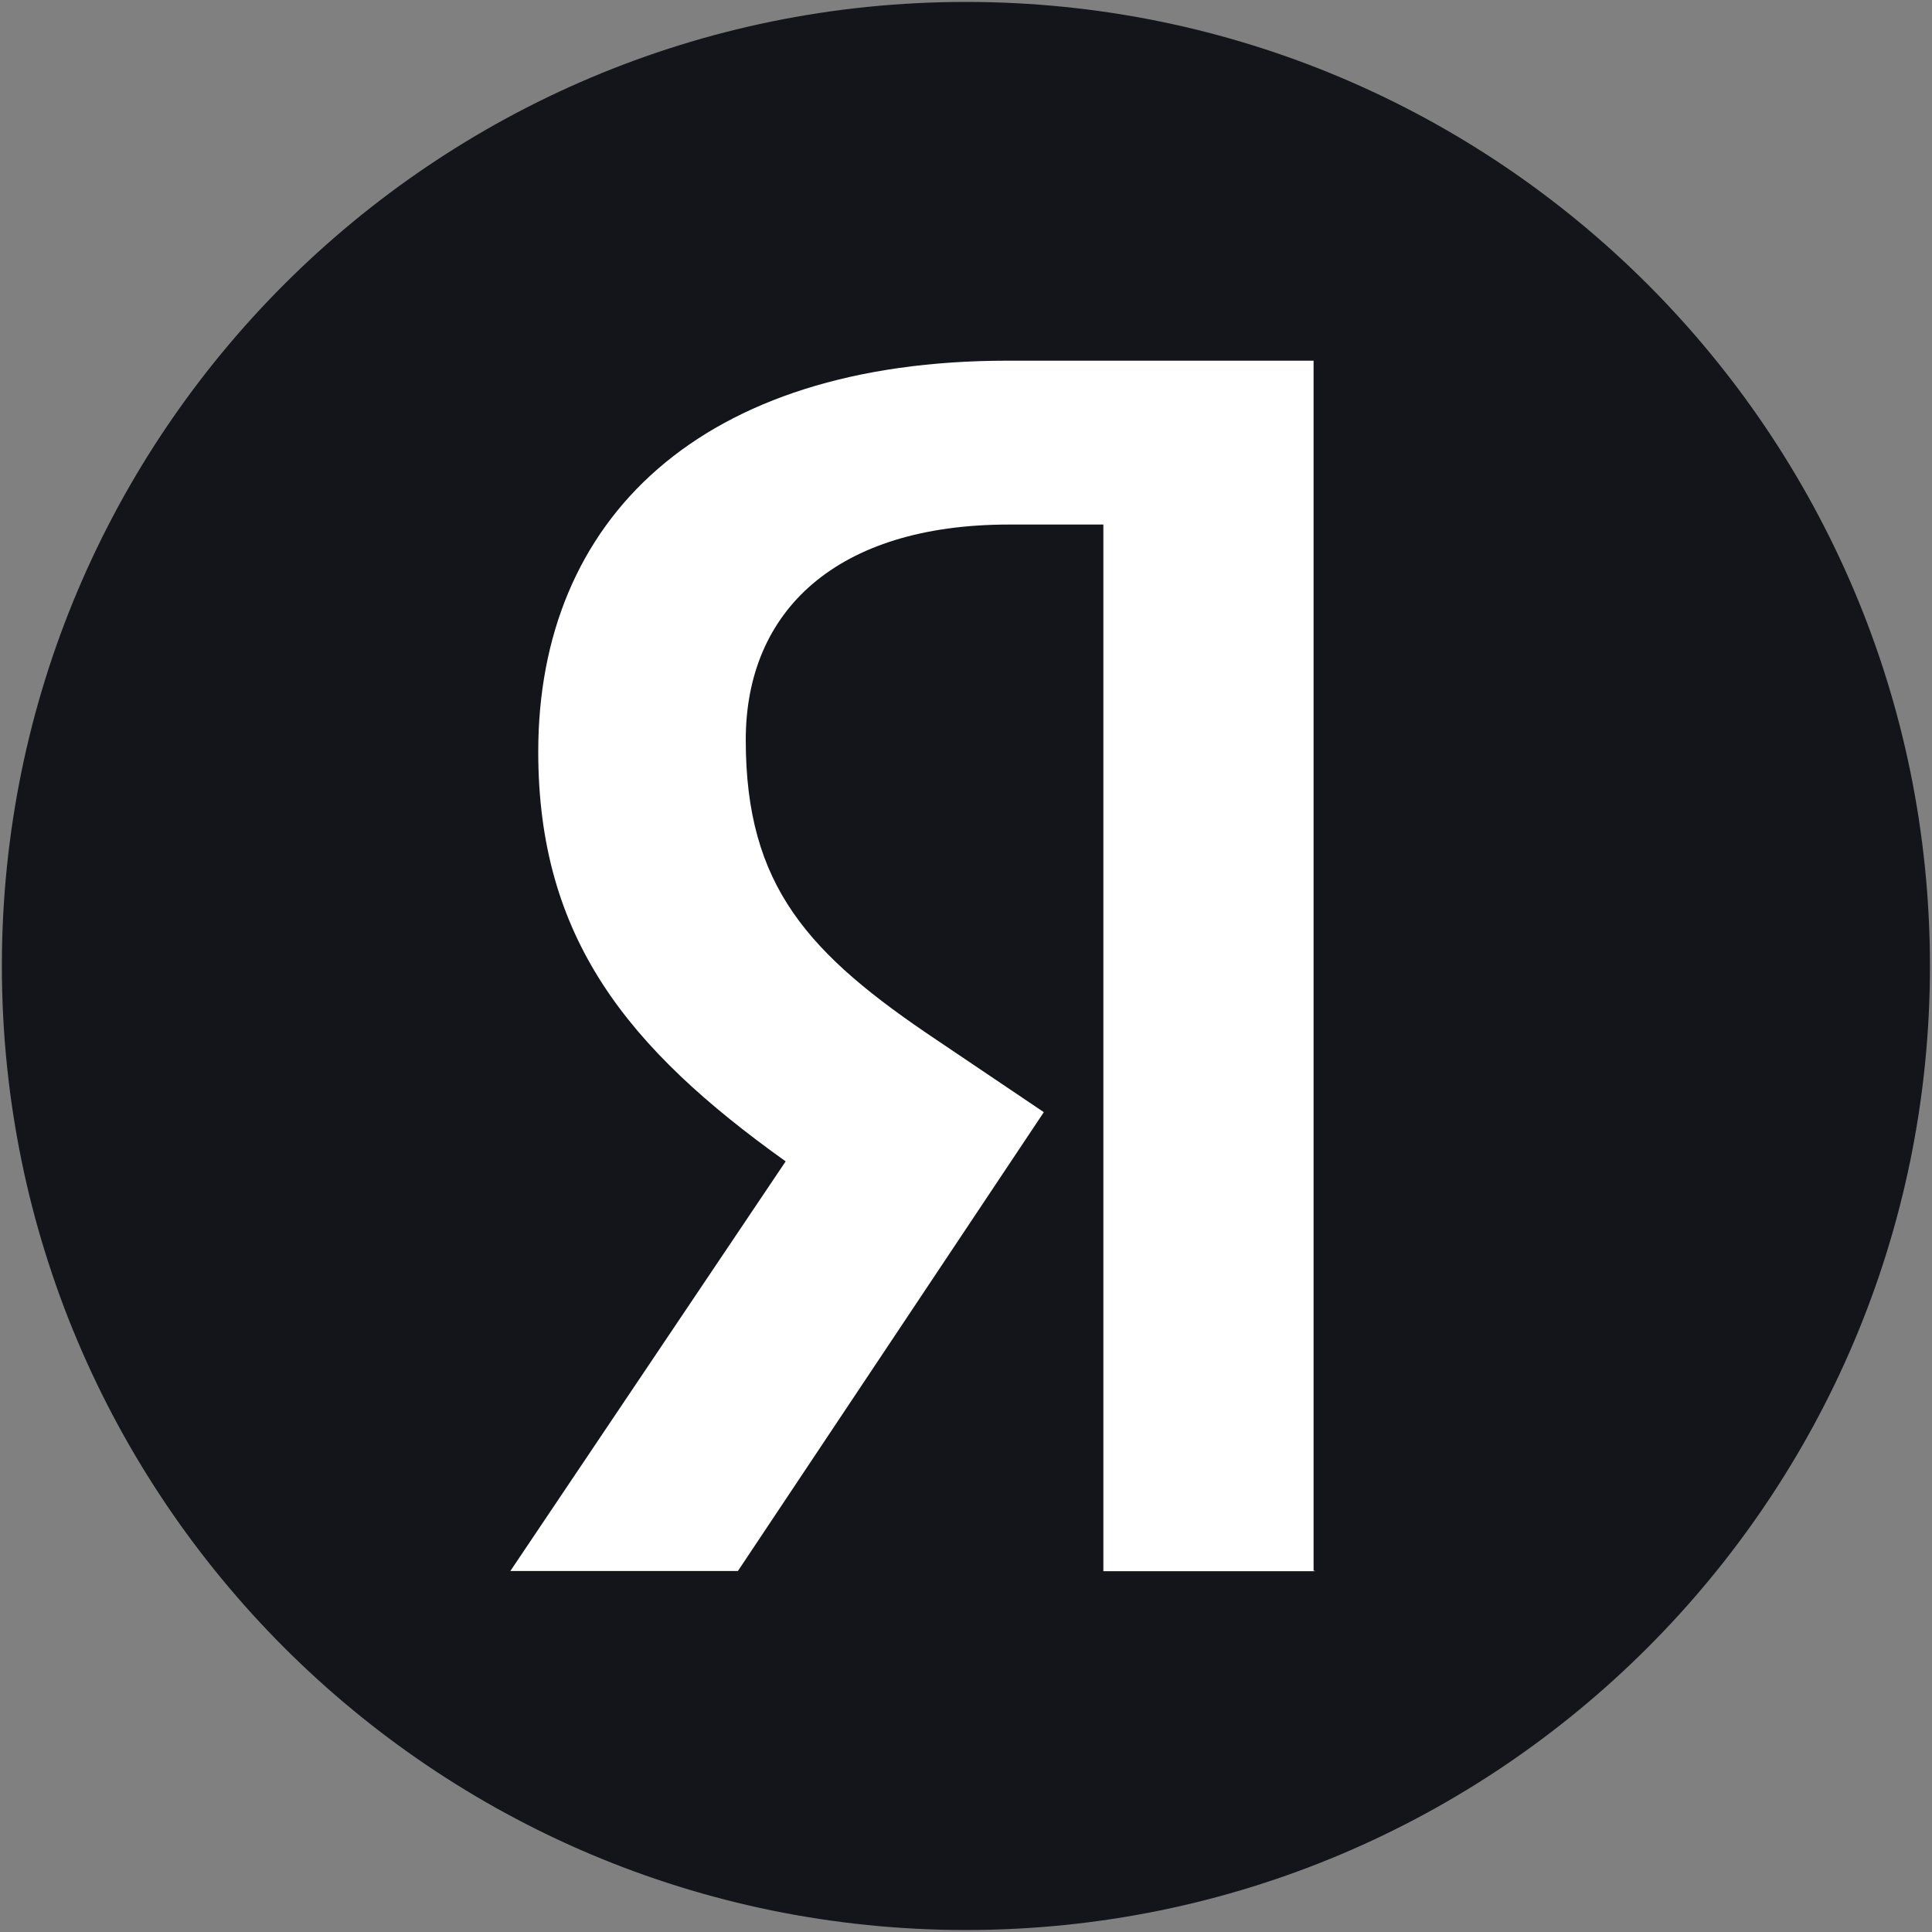 <svg width="32" height="32" viewBox="0 0 32 32" fill="none" xmlns="http://www.w3.org/2000/svg">
<rect x="0" y="0" width="32" height="32" fill="#808080" stroke="none"/>
<g clip-path="url(#clip0_3378_4441)">
<path d="M15.999 31.967C24.817 31.967 31.966 24.818 31.966 16C31.966 7.181 24.817 0.032 15.999 0.032C7.18 0.032 0.031 7.181 0.031 16C0.031 24.818 7.18 31.967 15.999 31.967Z" fill="#13151A"/>
<path d="M21.78 26.024H18.275V8.688H16.714C13.852 8.688 12.352 10.119 12.352 12.255C12.352 14.679 13.386 15.802 15.526 17.233L17.289 18.421L12.222 26.021H8.453L13.013 19.236C10.391 17.363 8.915 15.535 8.915 12.451C8.915 8.596 11.603 5.974 16.69 5.974H21.757V26.018H21.78V26.024Z" fill="white"/>
</g>
<defs>
<clipPath id="clip0_3378_4441">
<rect width="32" height="32" fill="white"/>
</clipPath>
</defs>
</svg>
